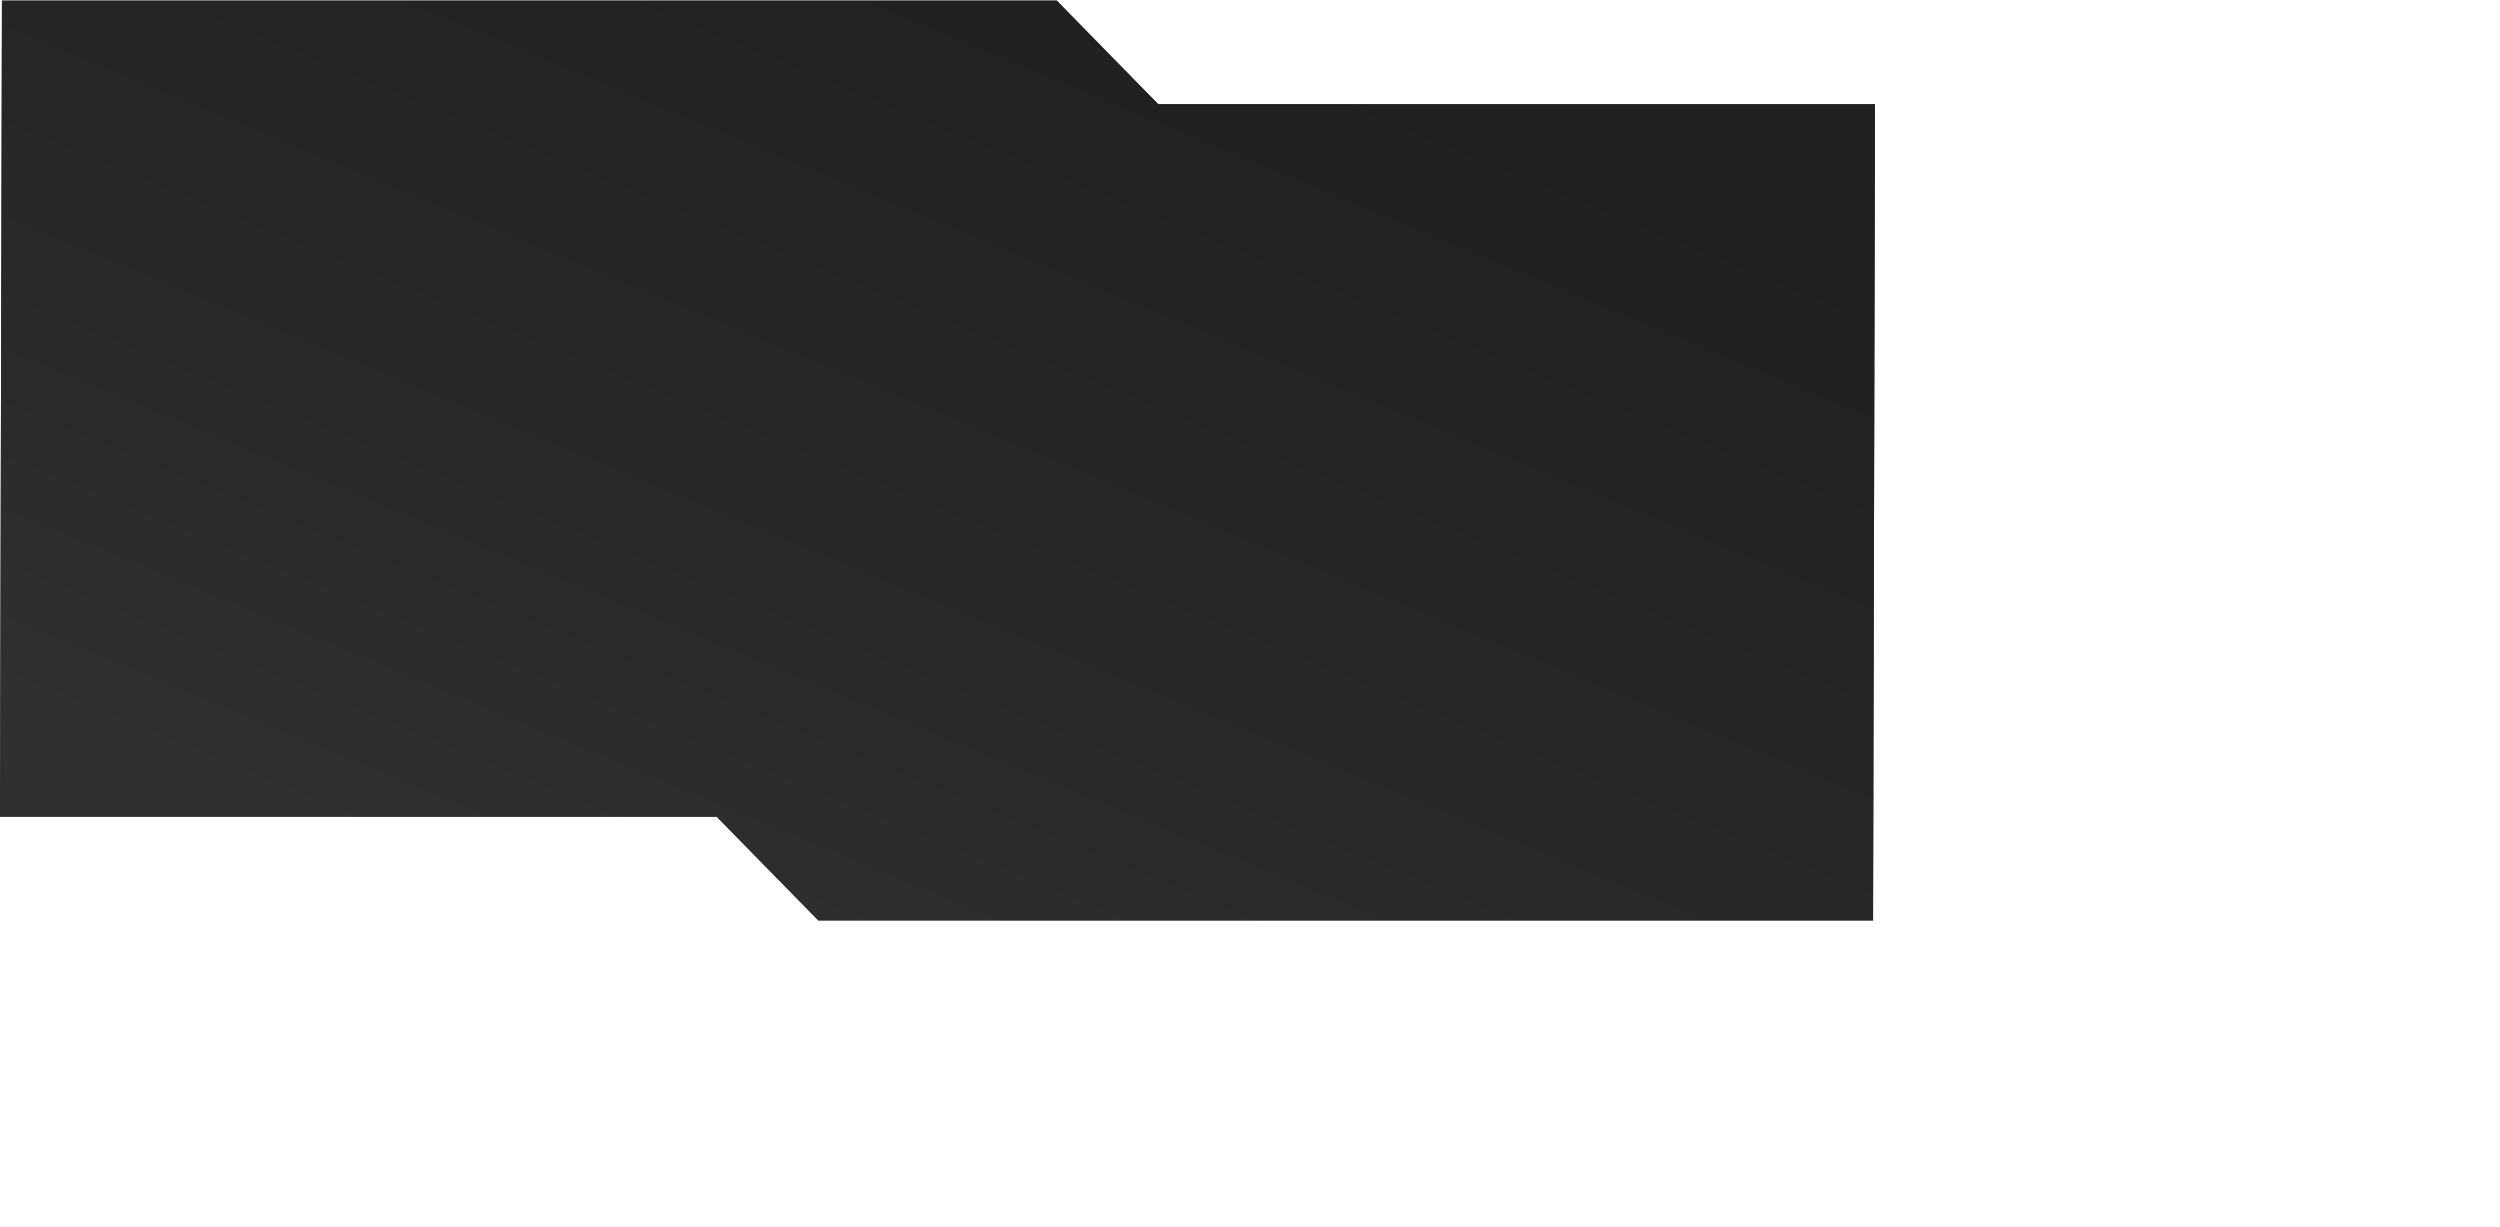 <svg xmlns="http://www.w3.org/2000/svg" width="67.98cm" height="33.373cm">
    <defs>
        <linearGradient id="by7t69f17a" x1="0%" x2="64.279%" y1="76.604%" y2="0%">
            <stop offset="0%" stop-color="#303030" stop-opacity=".9"/>
            <stop offset="36%" stop-color="#282727" stop-opacity=".9"/>
            <stop offset="100%" stop-color="#1F1E1E" stop-opacity=".9"/>
        </linearGradient>
    </defs>
    <path fill="#303030" fill-rule="evenodd" d="M1926.998 107.106l-2 838.879h-1084L736.573 839.371H-.003L1.998.586h1084l104.345 106.52h736.655z"/>
    <path fill="url(#by7t69f17a)" d="M1926.998 107.106l-2 838.879h-1084L736.573 839.371H-.003L1.998.586h1084l104.345 106.52h736.655z"/>
</svg>
